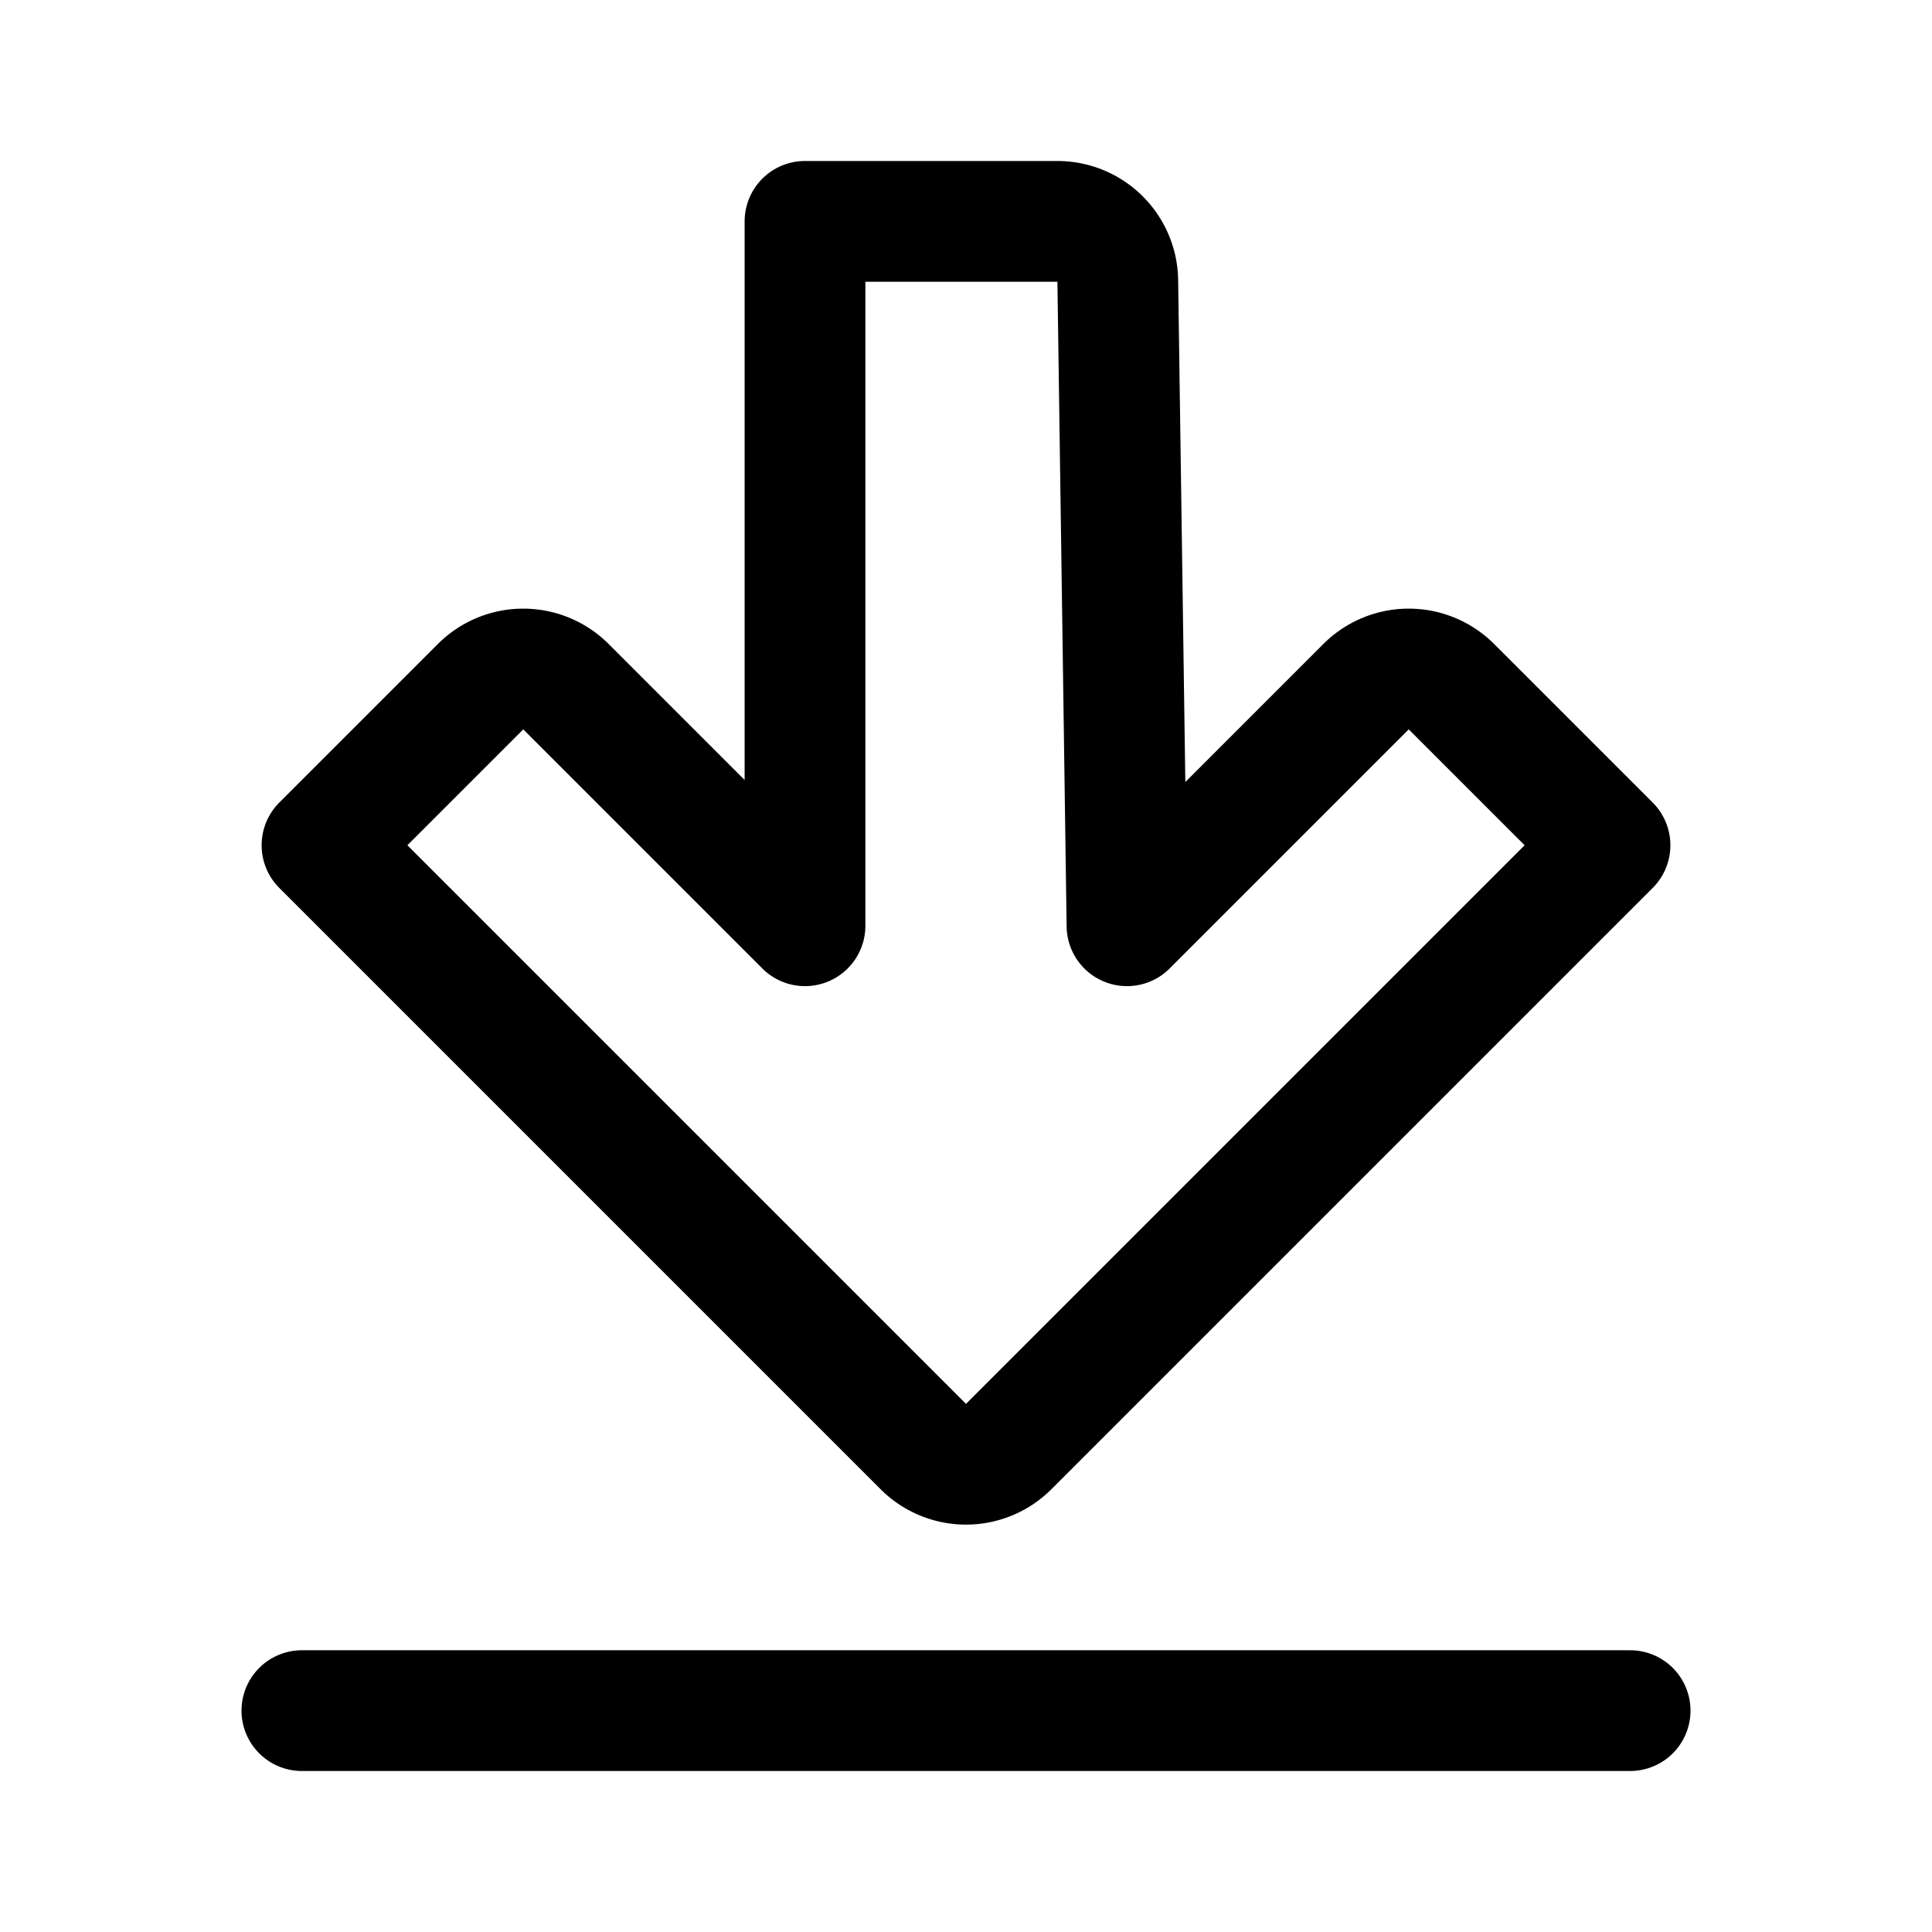 <svg xmlns="http://www.w3.org/2000/svg" width="192" height="192" fill="none" stroke="#000" stroke-linejoin="round" stroke-width="12"><path stroke-linecap="round" d="M162 170H30"/><path d="M105.085 22H80v70L56.243 68.243a6 6 0 0 0-8.486 0L32 84l59.757 59.757a6 6 0 0 0 8.486 0L160 84l-15.757-15.757a6 6 0 0 0-8.486 0L112 92l-.916-64.086A6 6 0 0 0 105.085 22z"/></svg>